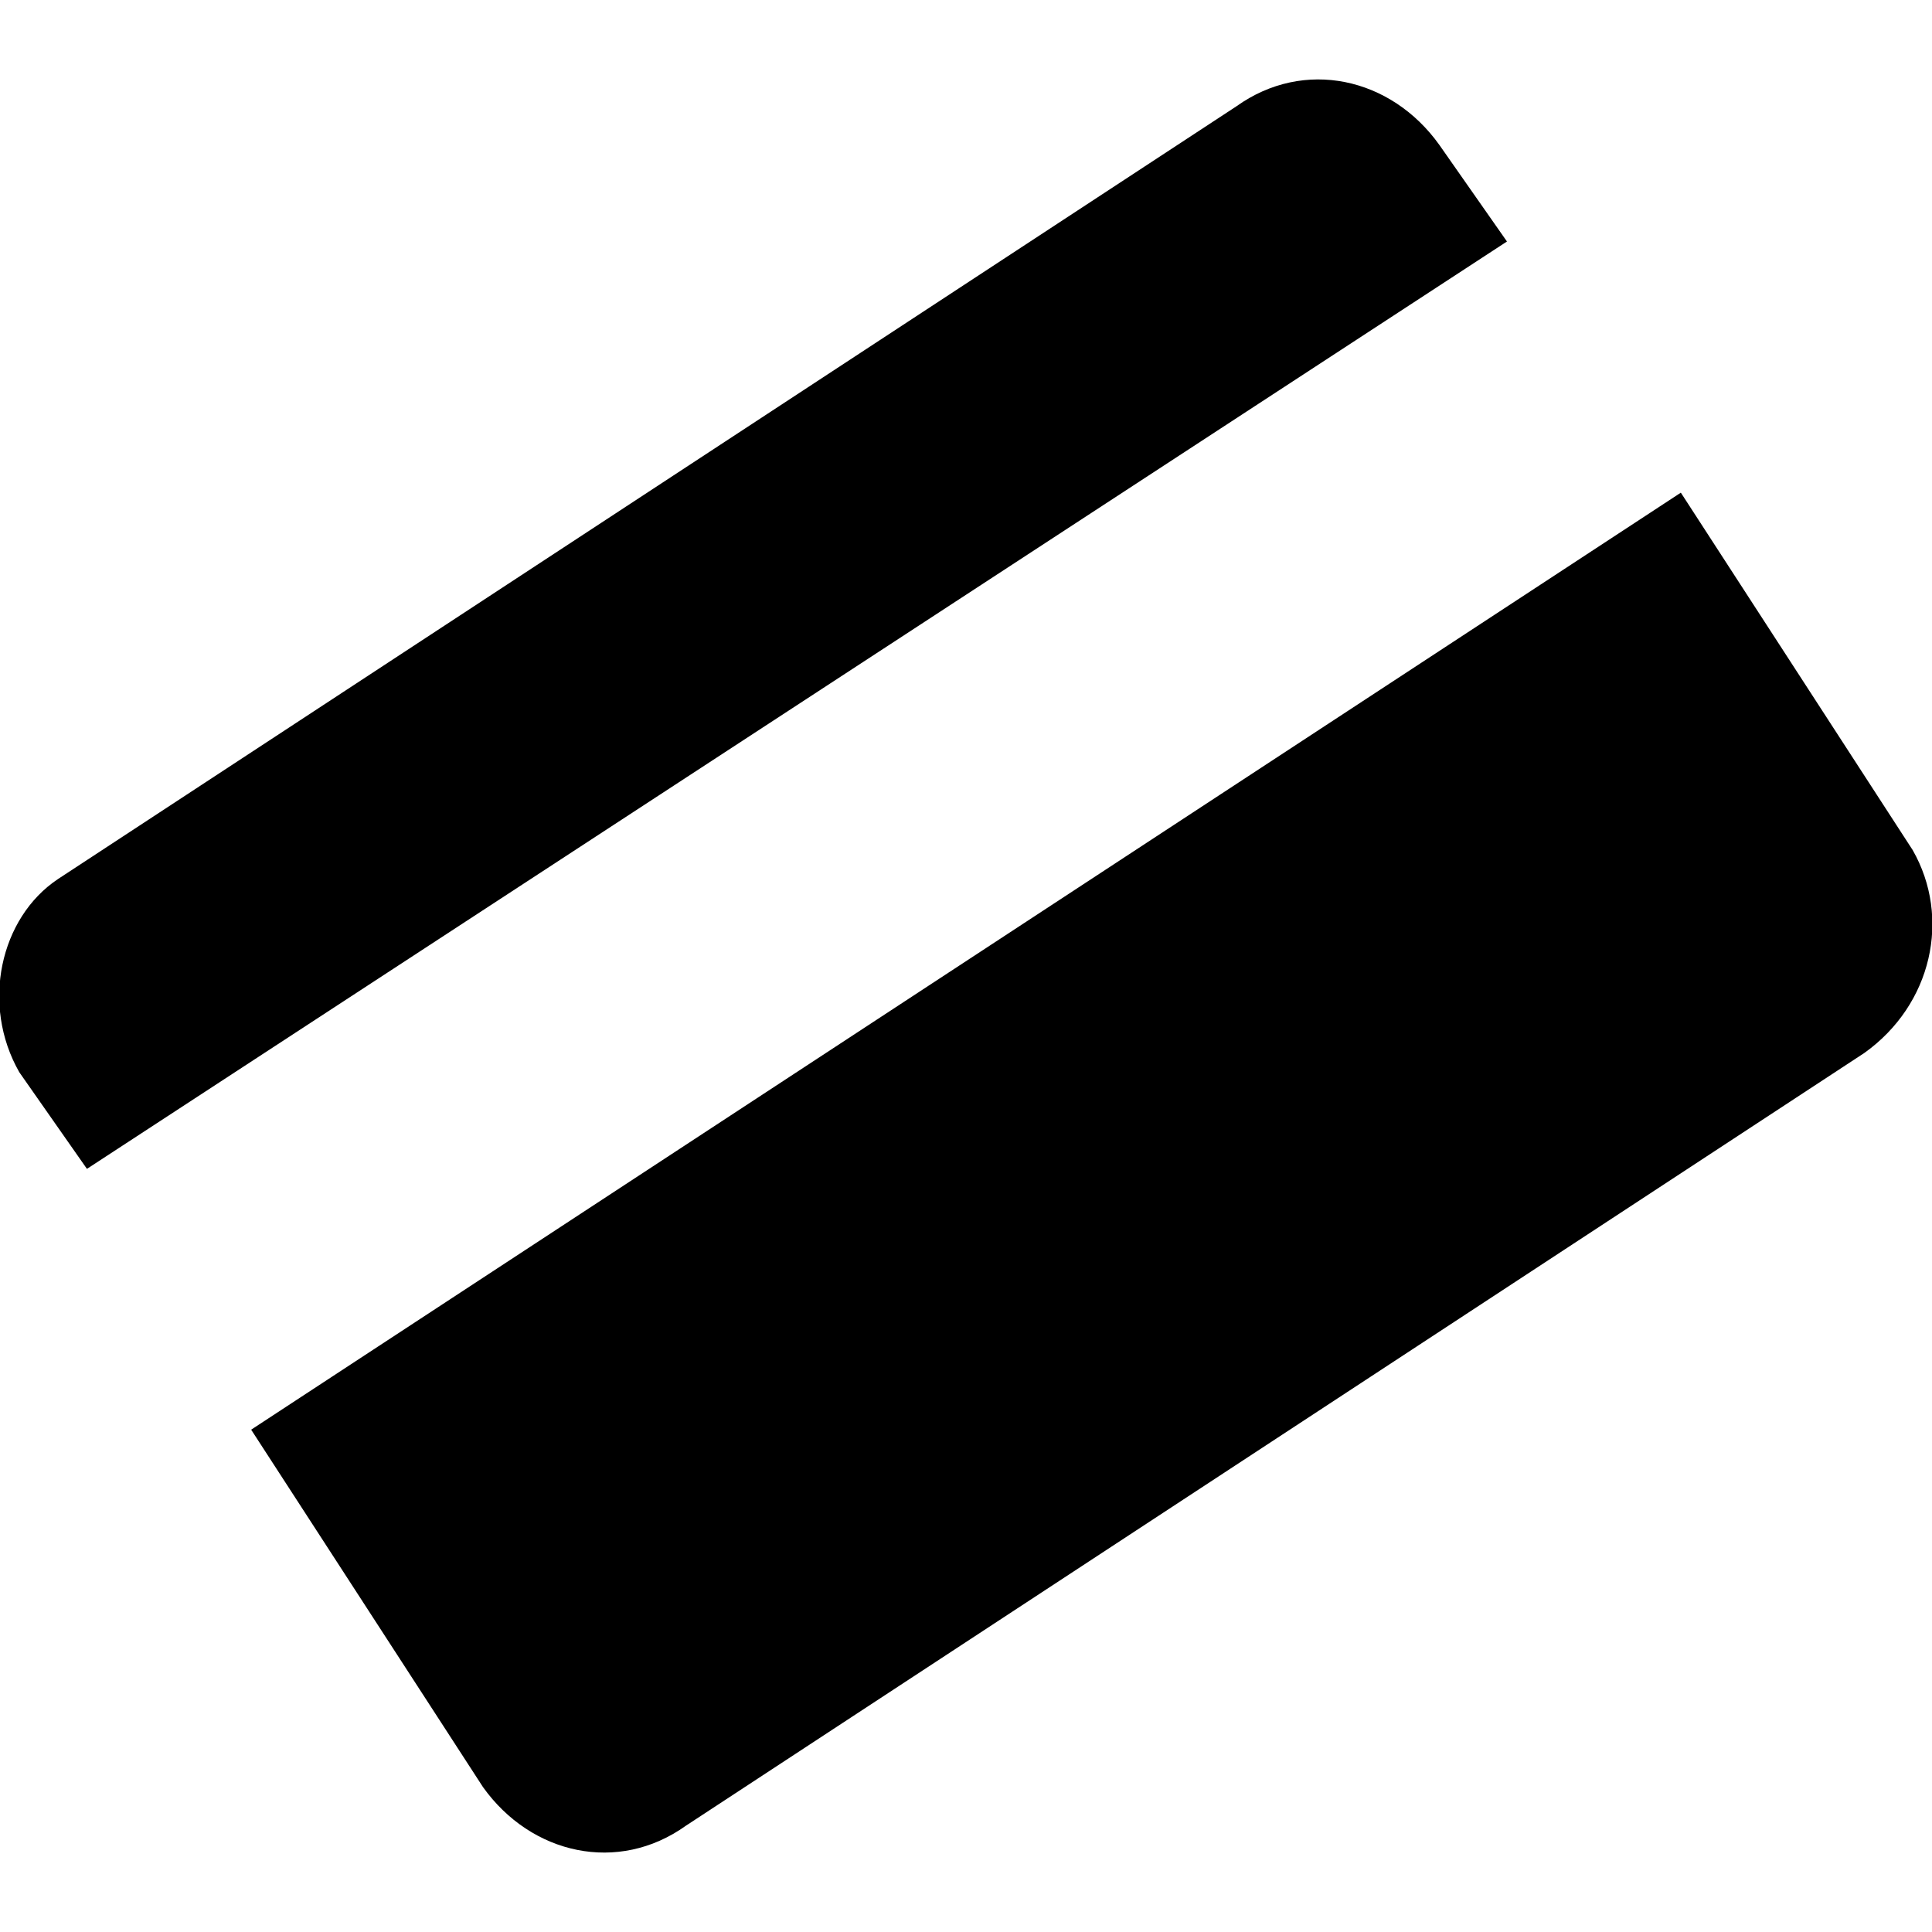 <svg
  width="10"
  height="10"
 
  xmlns="http://www.w3.org/2000/svg"
  viewBox="0 0 20 20"
>
  <path d="M15.6,2.5l-0.7-1c-0.5-0.7-1.4-0.9-2.1-0.4l-12.2,8c-0.6,0.4-0.8,1.3-0.4,2l0.7,1L15.6,2.5z" />
  <path d="M2.6,14.8L5,18.5c0.5,0.7,1.4,0.9,2.1,0.4l12.2-8c0.7-0.5,0.9-1.4,0.5-2.1l-2.4-3.7L2.6,14.8z" />
</svg>
